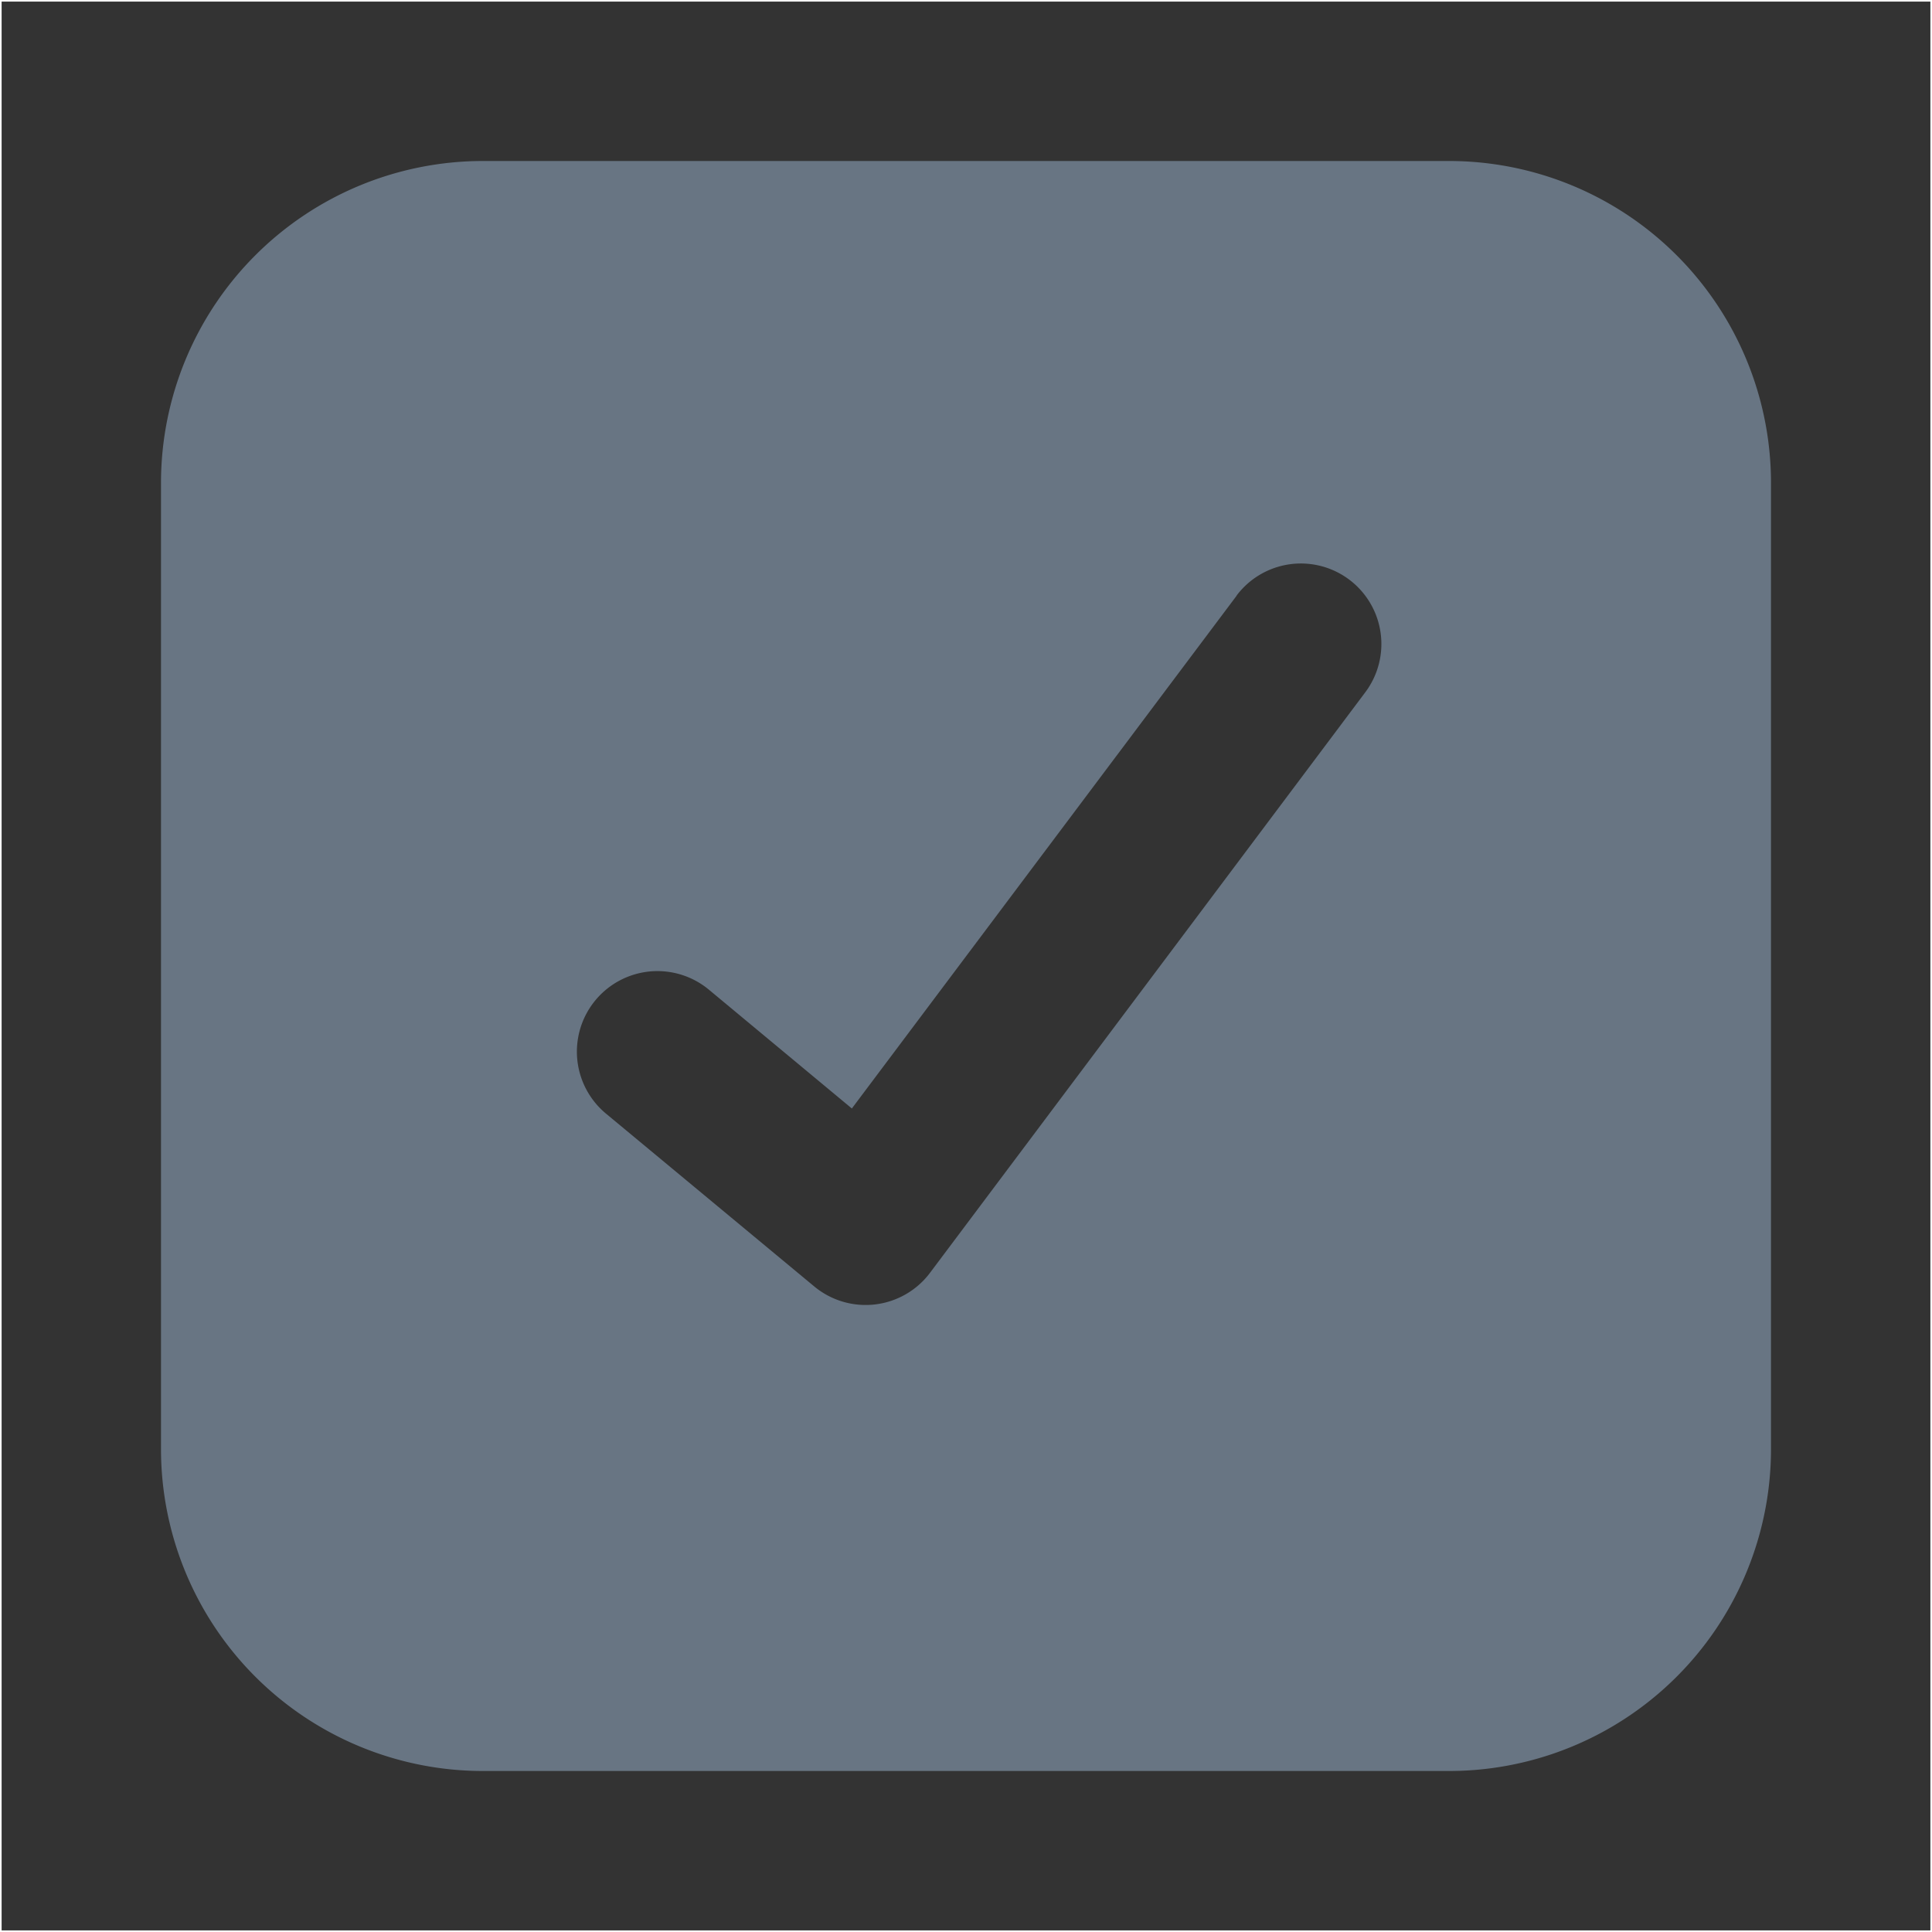 <svg xmlns="http://www.w3.org/2000/svg" width="12" height="12" viewBox="0 0 12 12">
    <rect x="0" y="0" width="12" height="12" fill="#333333" stroke="none"/>
    <g fill="none" fill-rule="nonzero">
        <path stroke="#FFF" stroke-width=".01" d="M.005.005h11.99v11.99H.005z"/>
        <path fill="#687583" d="M3 1h6a2 2 0 0 1 2 2v6a2 2 0 0 1-2 2H3a2 2 0 0 1-2-2V3a2 2 0 0 1 2-2zm4.681 2.7l-2.39 3.185-.888-.738a.5.5 0 1 0-.639.77L5.057 7.99a.5.5 0 0 0 .72-.085L8.48 4.3a.5.5 0 0 0-.8-.6z"/>
    </g>
</svg>
